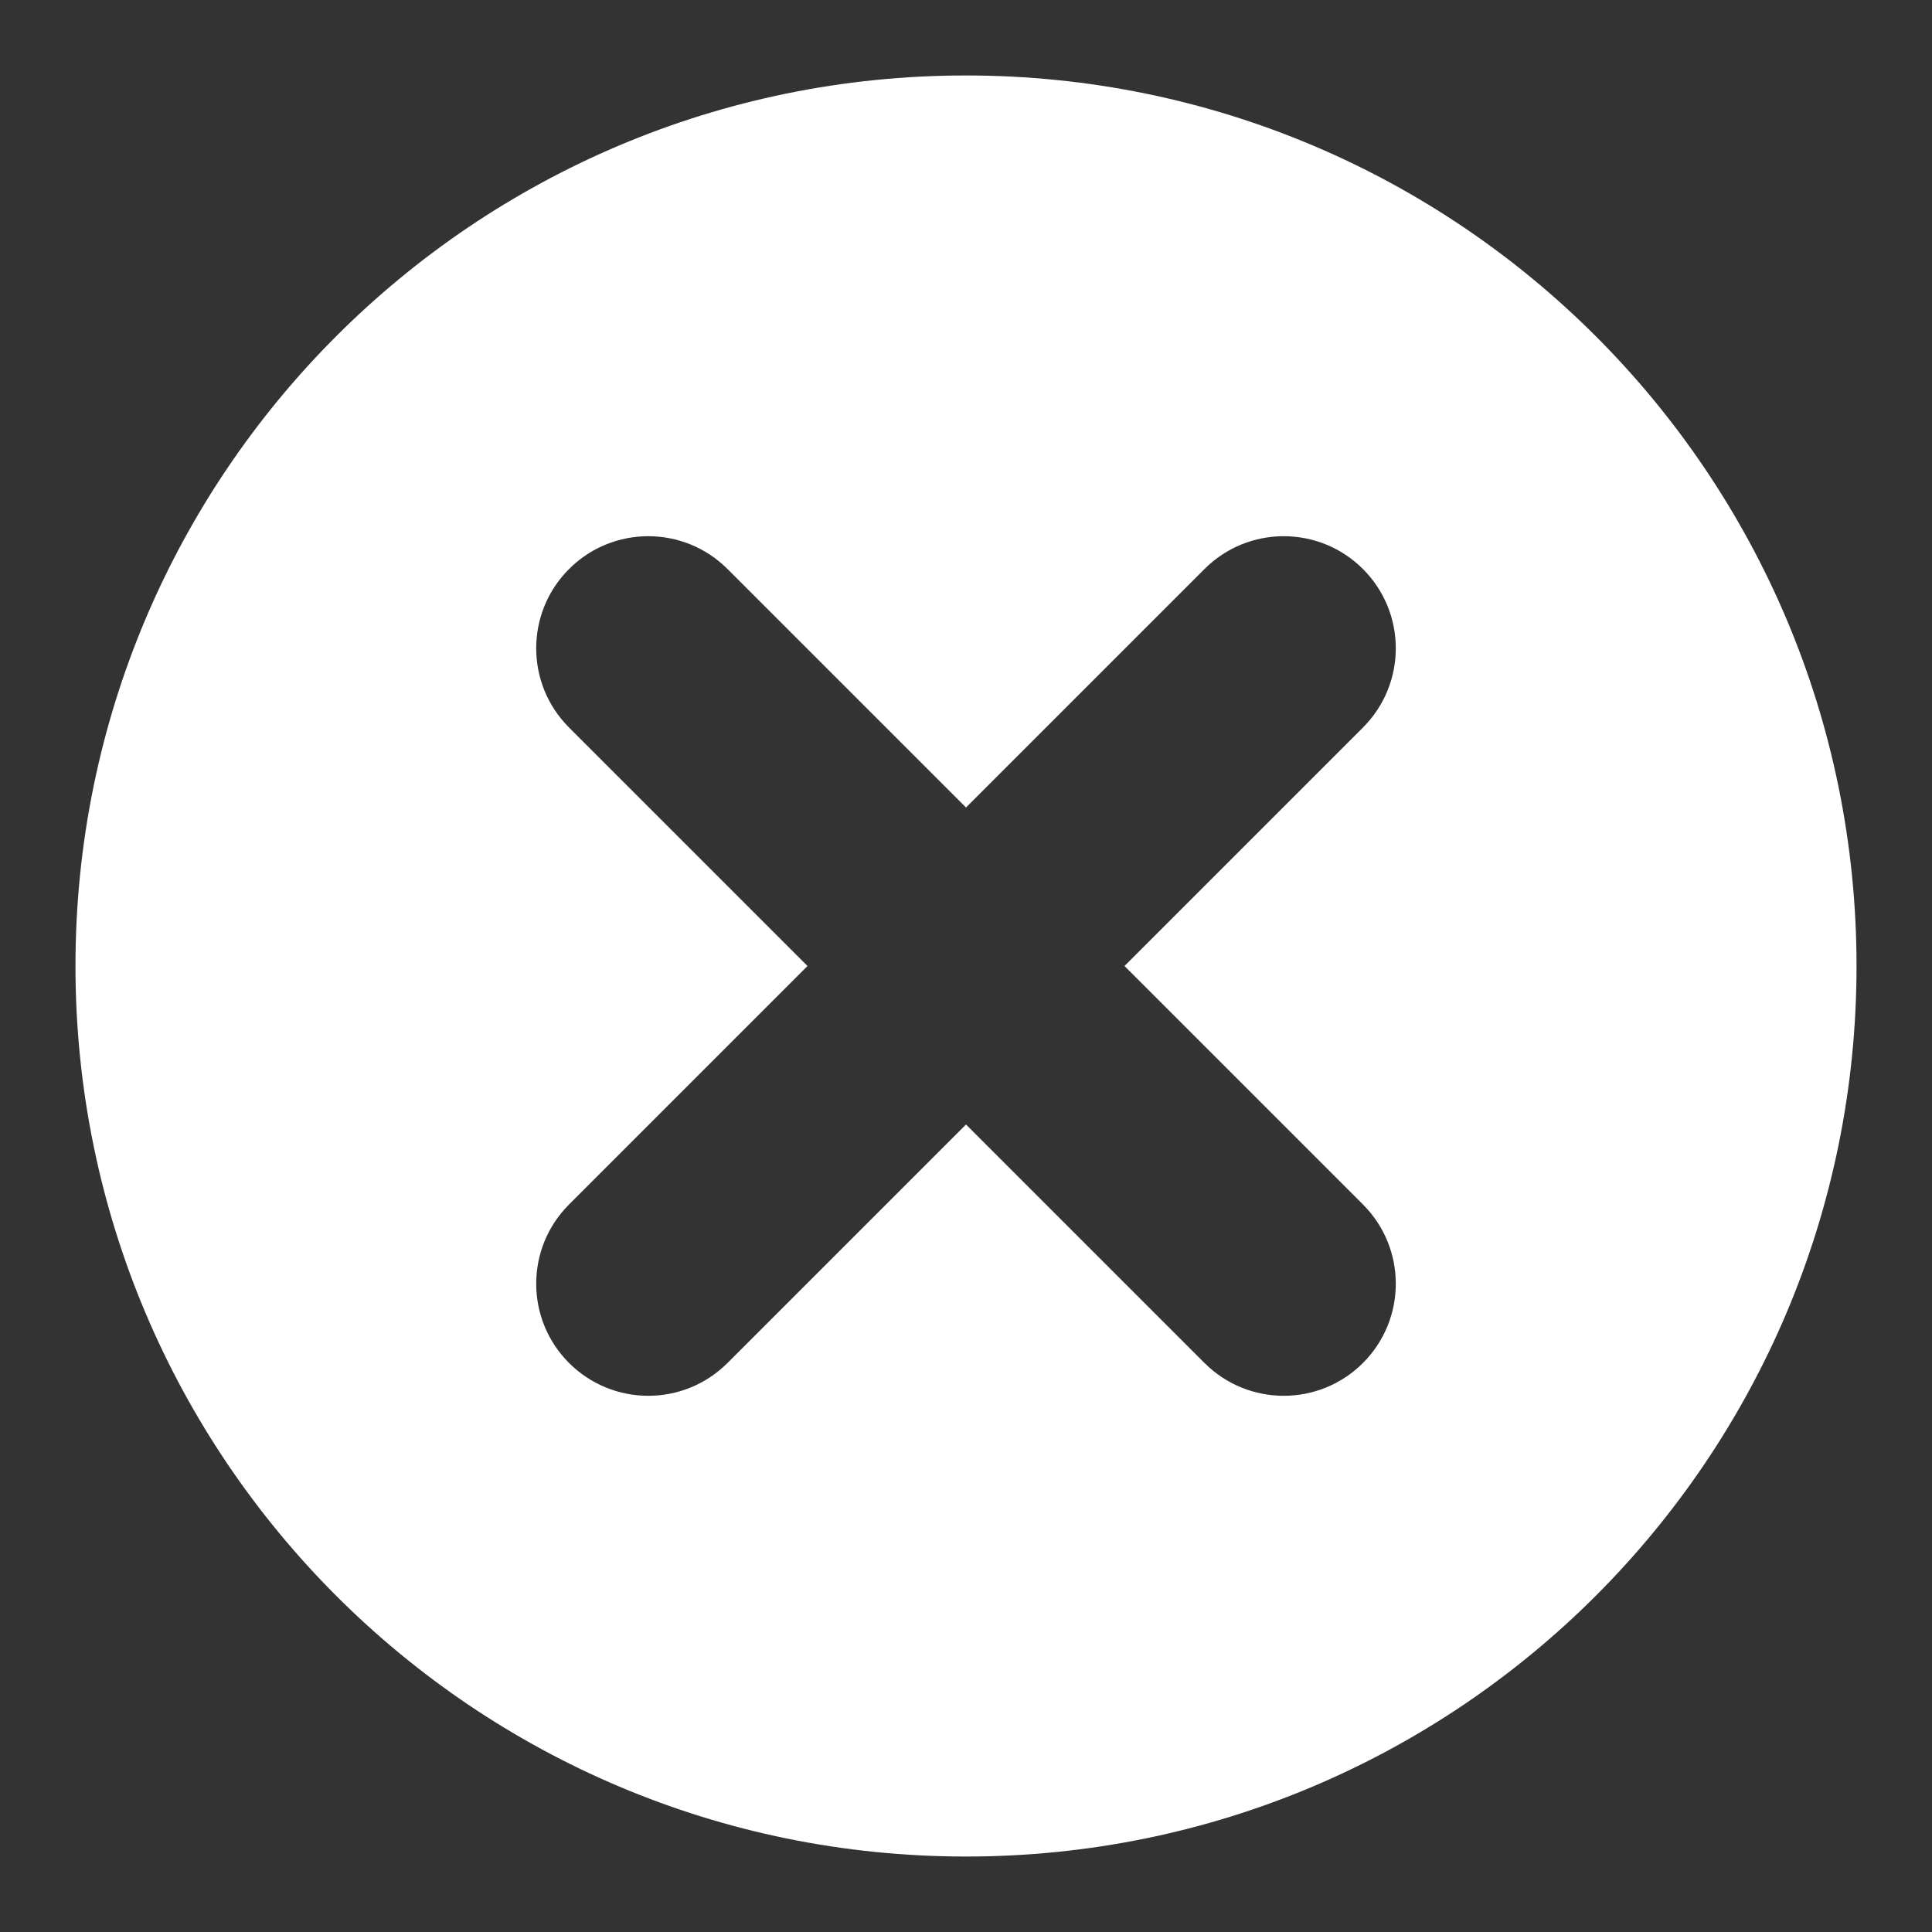 <svg version="1.1" xmlns="http://www.w3.org/2000/svg" xmlns:xlink="http://www.w3.org/1999/xlink"  viewBox="0 0 256 256">
<rect x="0" y="0" width="256" height="256" fill="#333333" stroke="none"/>
<path fill="#ffffff" d="M128,10C62.8,10,10,62.8,10,128c0,65.2,52.8,118,118,118c65.2,0,118-52.8,118-118C246,62.8,193.2,10,128,10z M180.6,159.6c5.8,5.8,5.8,15.2,0,21c-5.8,5.8-15.2,5.8-21,0L128,149l-31.6,31.6c-5.8,5.8-15.2,5.8-21,0c-5.8-5.8-5.8-15.2,0-21L107,128L75.4,96.4c-5.8-5.8-5.8-15.2,0-21c5.8-5.8,15.2-5.8,21,0L128,107l31.6-31.6c5.8-5.8,15.2-5.8,21,0c5.8,5.8,5.8,15.2,0,21L149,128L180.6,159.6z"/>
</svg>